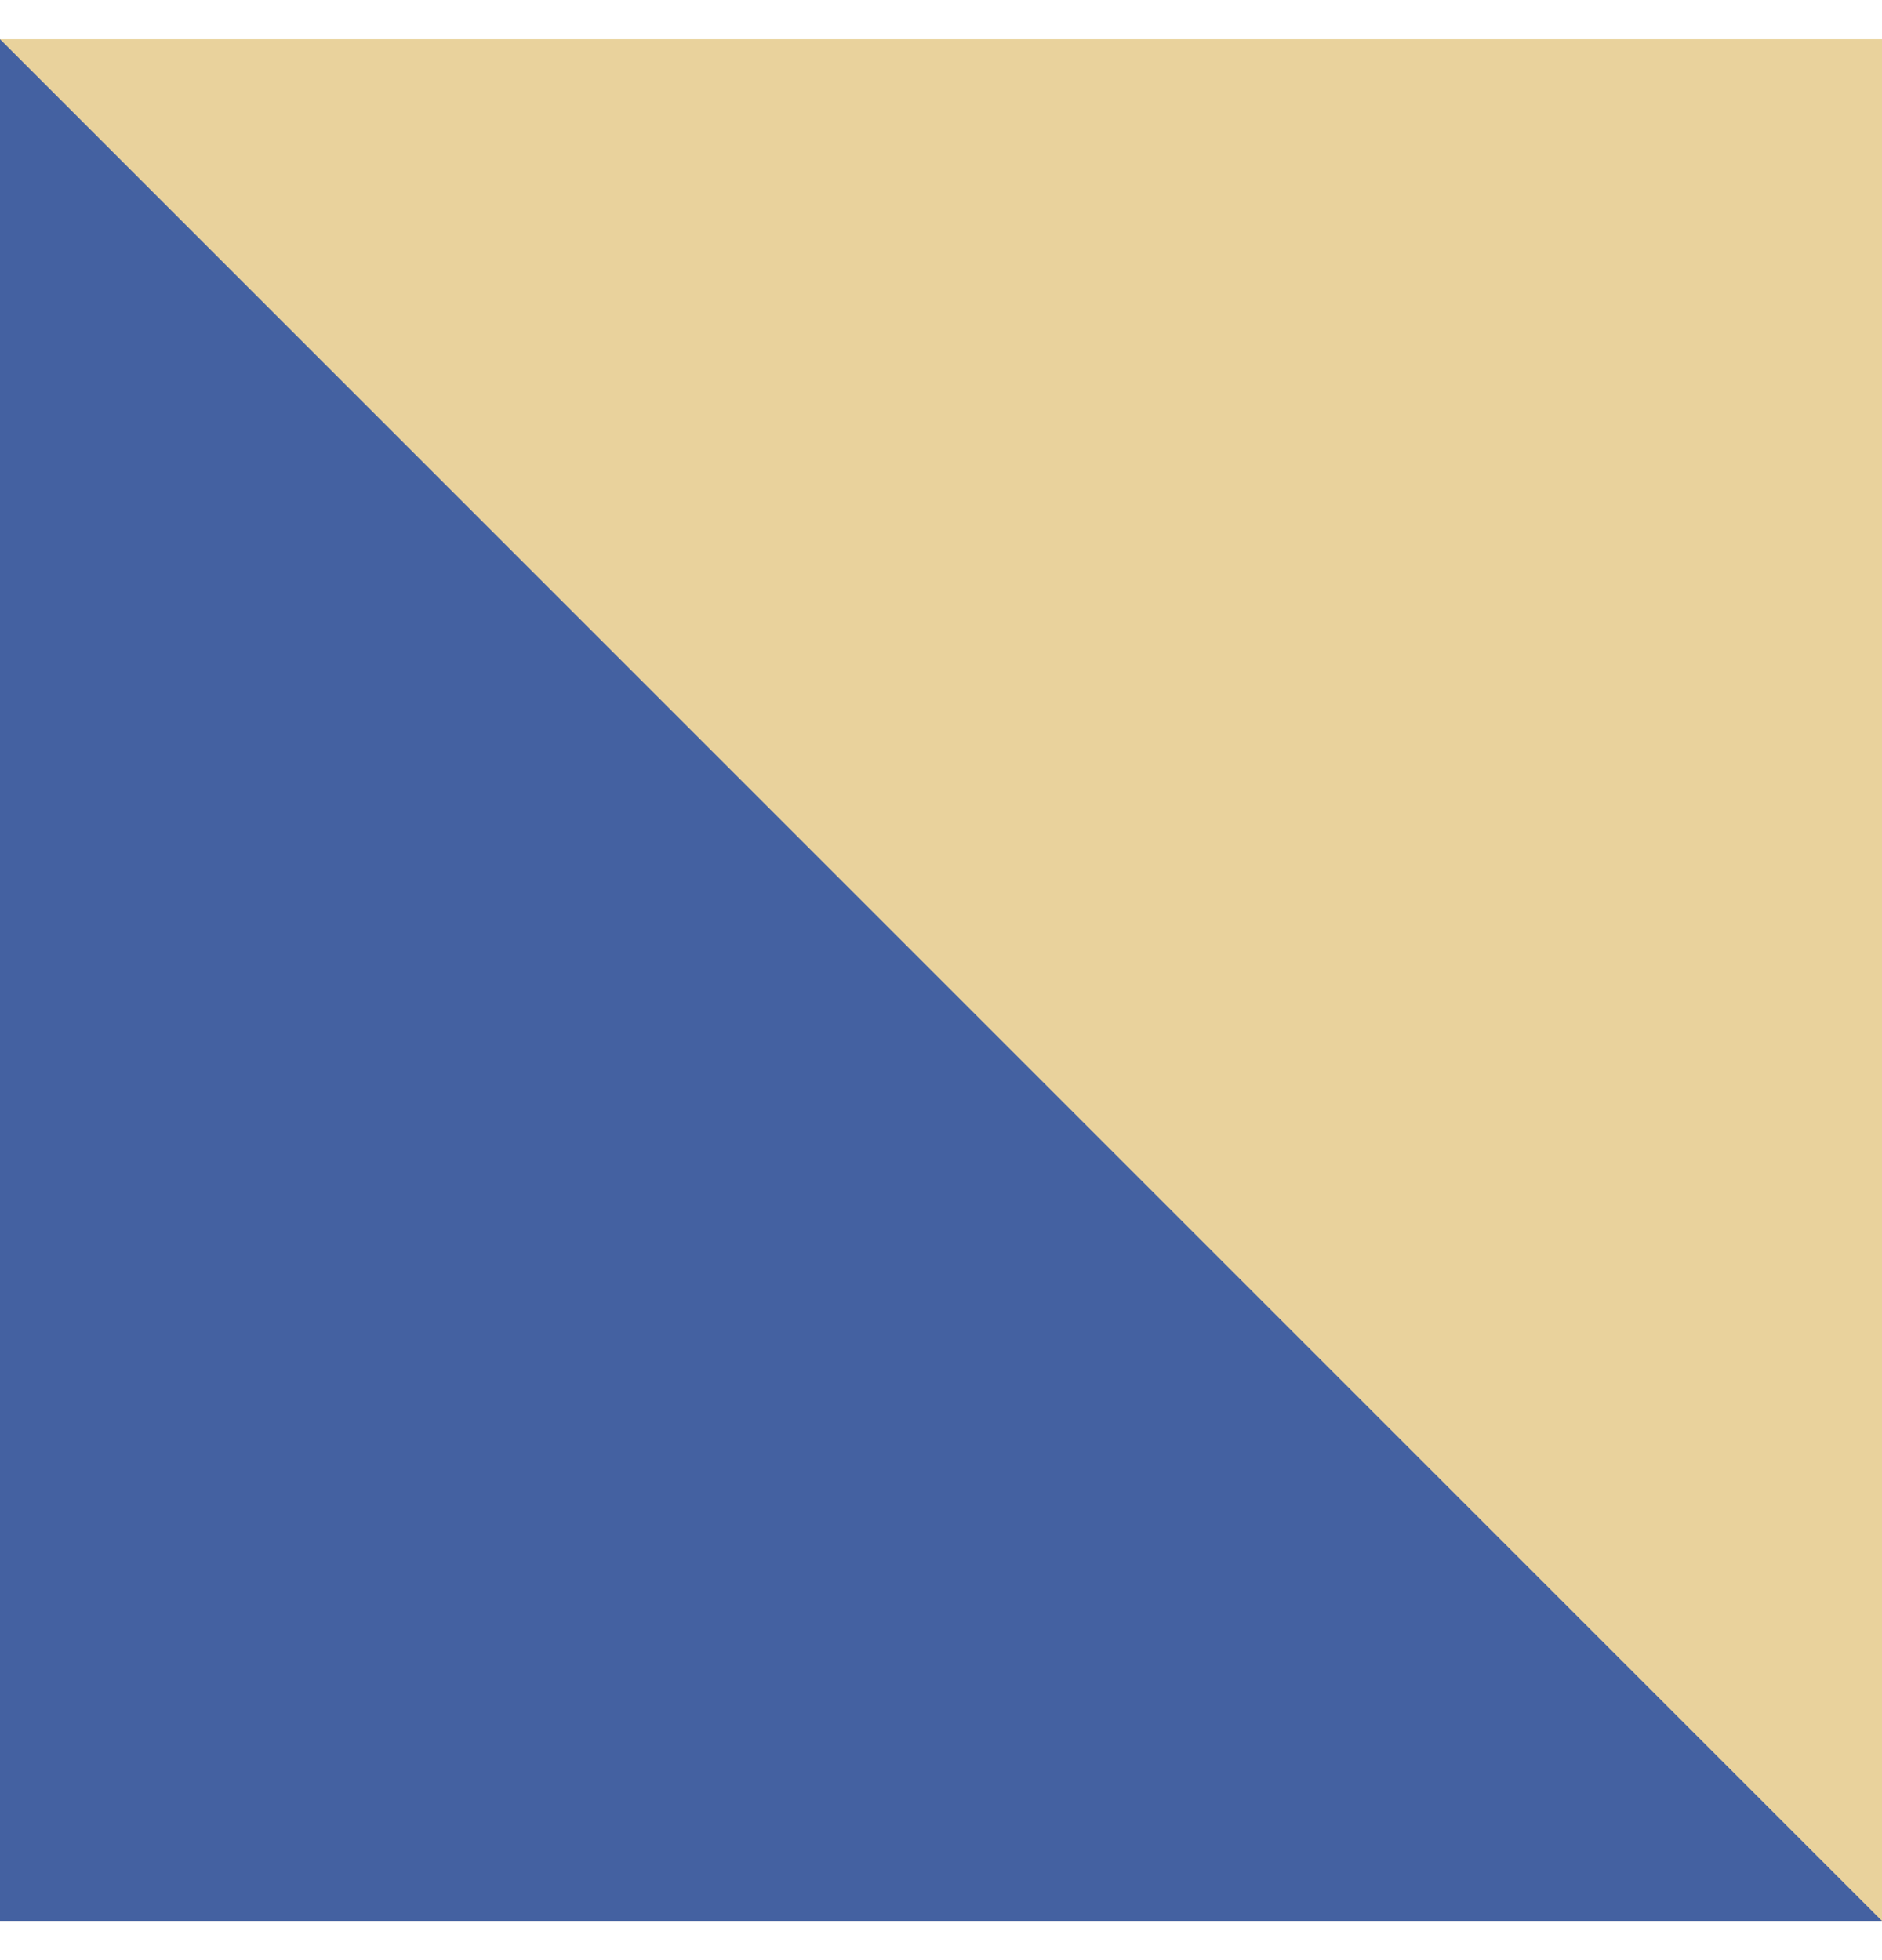 <svg width="24" height="25" viewBox="0 0 24 25" fill="none" xmlns="http://www.w3.org/2000/svg">
<path d="M0 0.5L0 24.5L24 24.5V0.5L0 0.5Z" fill="#E9D29C"/>
<path d="M24 24.5L0 24.5L0 0.5L24 24.5Z" fill="#4461A1"/>
</svg>
